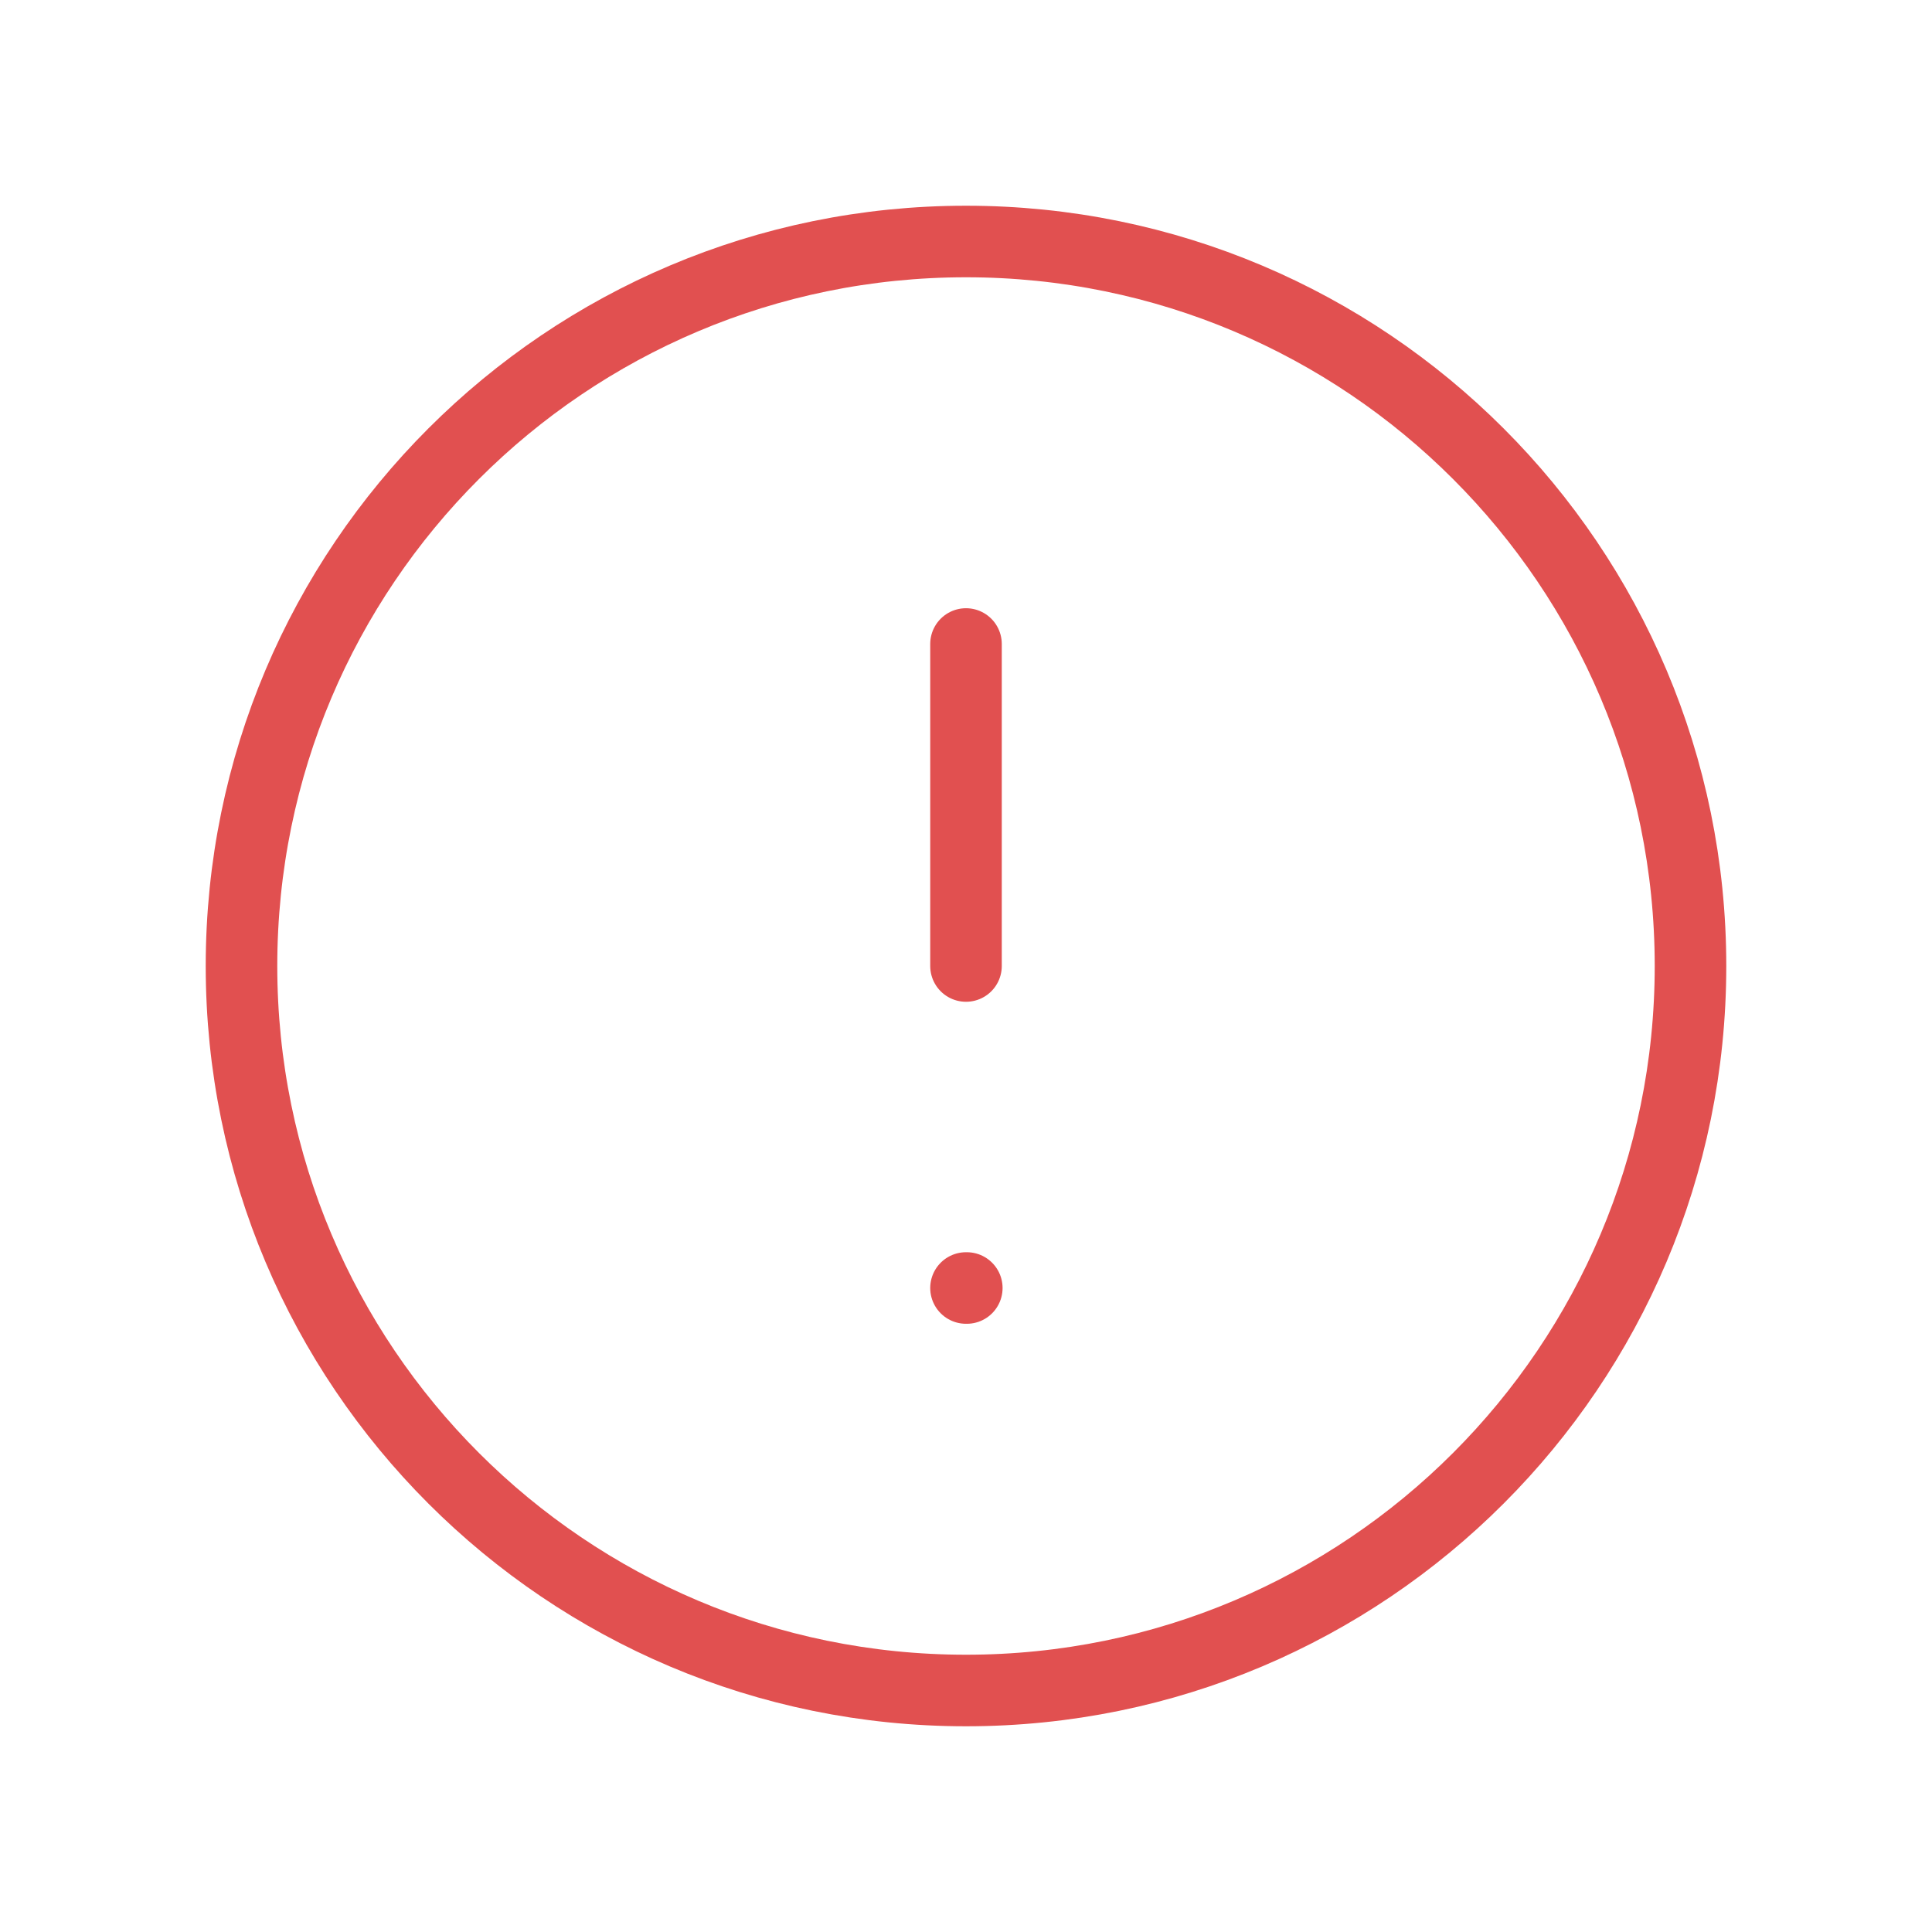 <svg width="162" height="162" viewBox="0 0 162 162" fill="none" xmlns="http://www.w3.org/2000/svg">
<path d="M81 54V81M81 108H81.067M141.75 81C141.75 114.551 114.551 141.75 81 141.75C47.449 141.75 20.25 114.551 20.25 81C20.25 47.449 47.449 20.25 81 20.25C114.551 20.25 141.75 47.449 141.75 81Z" stroke="#E15050" stroke-width="6" stroke-linecap="round" stroke-linejoin="round"/>
</svg>
